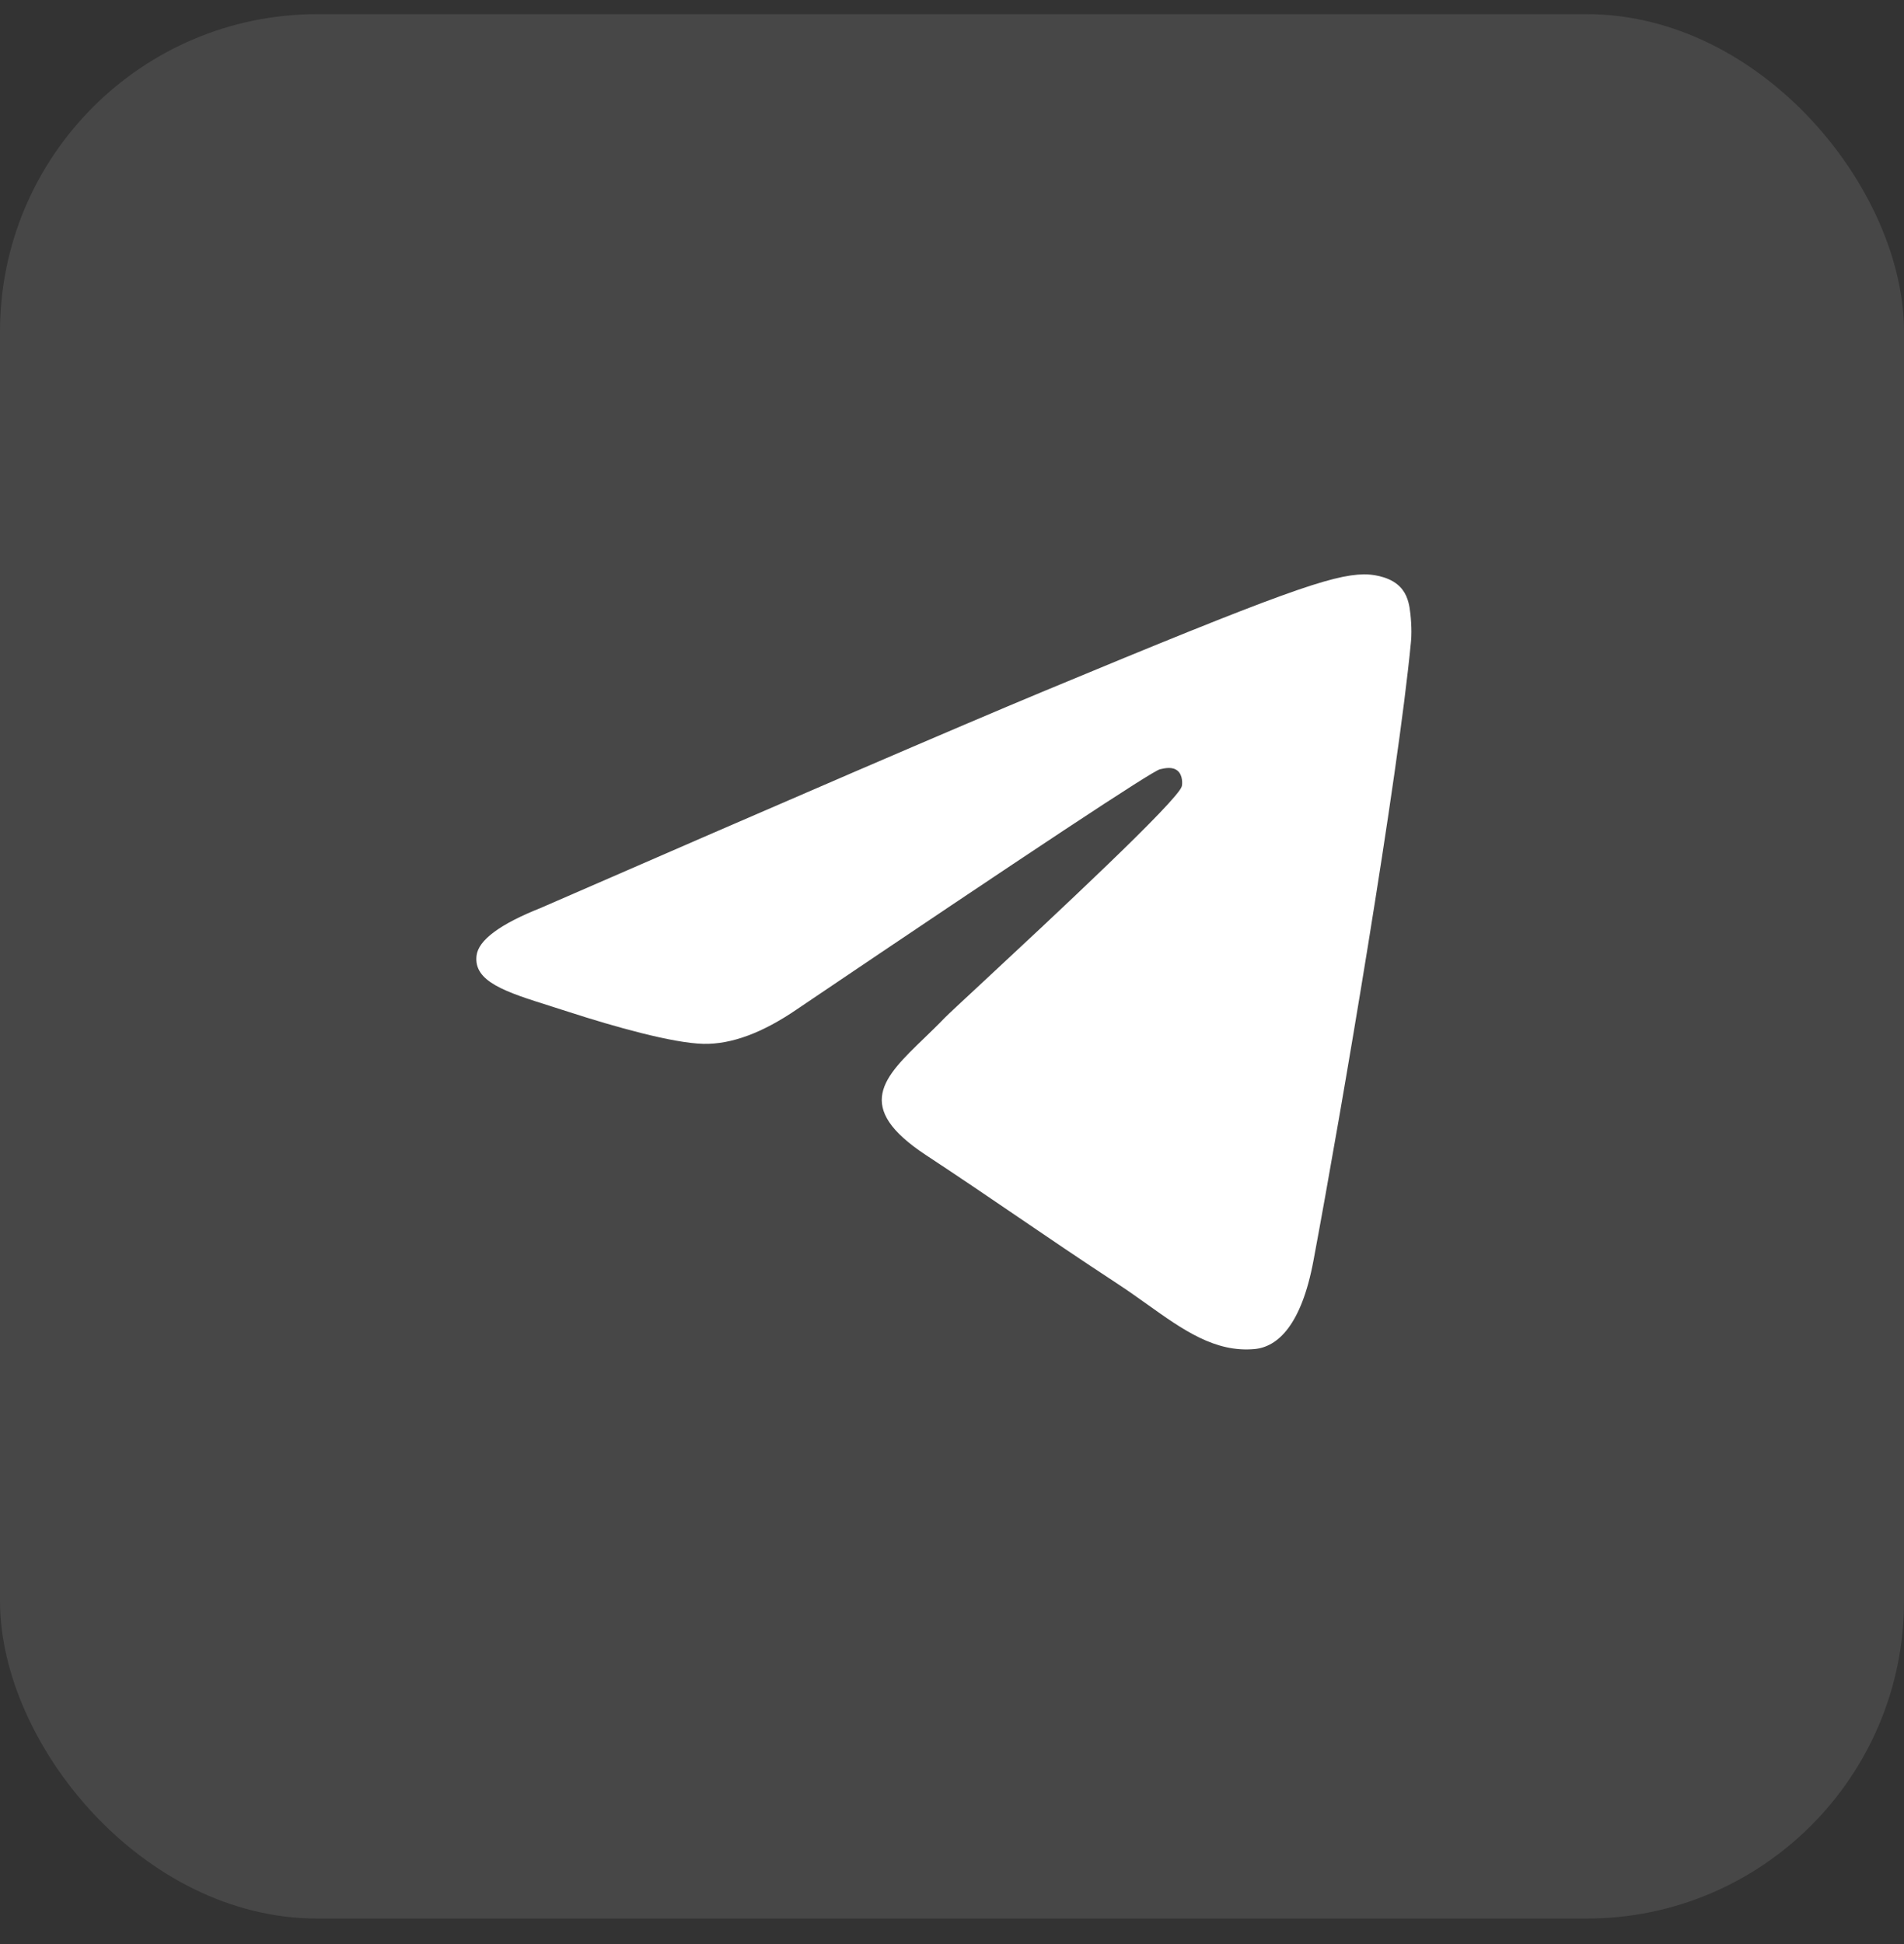 <svg width="48" height="49" viewBox="0 0 48 49" fill="none" xmlns="http://www.w3.org/2000/svg">
<rect x="0" y="0" width="48" height="49" fill="#333333" stroke="none"/>
<rect y="0.357" width="48" height="48" rx="8" fill="white" fill-opacity="0.1"/>
<path fill-rule="evenodd" clip-rule="evenodd" d="M13.628 22.886C19.956 20.129 24.176 18.312 26.288 17.433C32.316 14.926 33.568 14.491 34.385 14.476C34.565 14.473 34.966 14.517 35.226 14.729C35.446 14.907 35.506 15.147 35.535 15.316C35.564 15.485 35.6 15.87 35.571 16.171C35.245 19.603 33.831 27.933 33.112 31.777C32.808 33.404 32.209 33.949 31.628 34.003C30.63 34.094 29.822 33.519 28.923 32.877C28.686 32.709 28.444 32.536 28.19 32.369C27.192 31.715 26.422 31.191 25.649 30.664C24.941 30.182 24.232 29.699 23.345 29.115C21.501 27.9 22.273 27.155 23.303 26.163L23.303 26.163C23.469 26.002 23.643 25.835 23.813 25.658C23.889 25.579 24.261 25.234 24.785 24.747L24.785 24.747C26.465 23.184 29.712 20.165 29.794 19.816C29.808 19.759 29.82 19.545 29.693 19.432C29.566 19.319 29.379 19.358 29.244 19.389C29.052 19.432 26 21.449 20.088 25.441C19.221 26.035 18.437 26.325 17.734 26.31C16.959 26.293 15.468 25.872 14.359 25.512C14.197 25.459 14.038 25.409 13.885 25.361L13.884 25.36C12.758 25.006 11.931 24.746 12.014 24.085C12.062 23.695 12.601 23.295 13.628 22.886Z" fill="white"/>
</svg>

